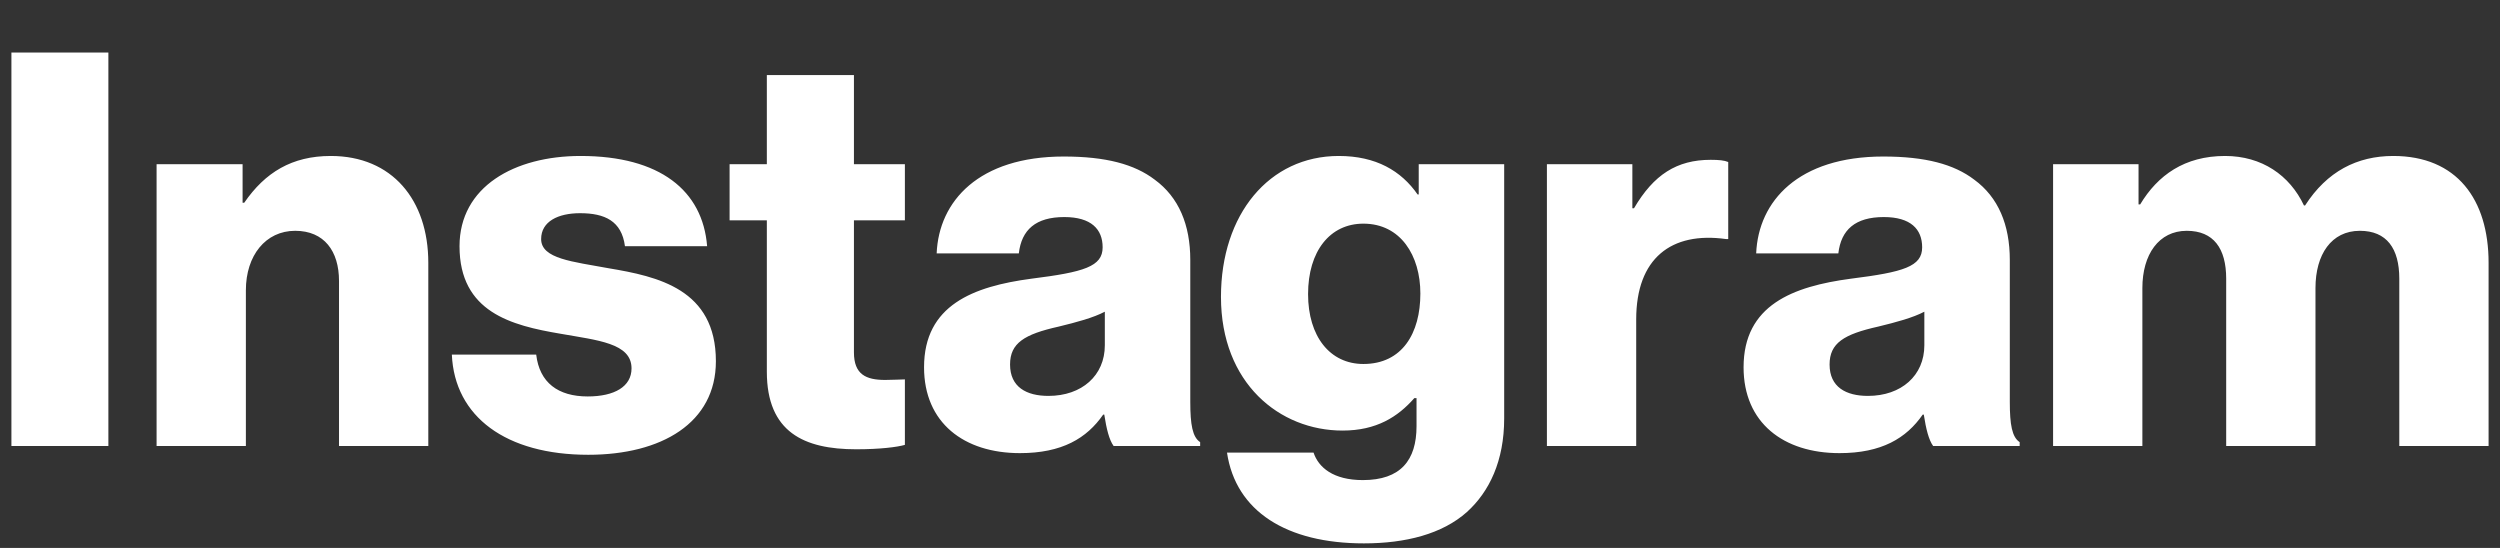 <?xml version="1.0" encoding="UTF-8"?>
<svg width="219px" height="48px" viewBox="0 0 219 48" version="1.1" xmlns="http://www.w3.org/2000/svg" xmlns:xlink="http://www.w3.org/1999/xlink">
    <rect x="0" y="0" width="219" height="48" fill="#333333" stroke="none"/>
    <g id="Instagram" stroke="none" fill="#ffffff">
        <path d="M1,39.067 L1,4.6 L9.494,4.6 L9.494,39.067 L1,39.067 Z M13.717,39.067 L13.717,14.386 L21.251,14.386 L21.251,17.76 L21.395,17.76 C23.218,15.109 25.57,13.663 28.977,13.663 C34.351,13.663 37.519,17.519 37.519,23.015 L37.519,39.067 L29.697,39.067 L29.697,24.606 C29.697,22.002 28.401,20.219 25.858,20.219 C23.266,20.219 21.539,22.388 21.539,25.425 L21.539,39.067 L13.717,39.067 Z M51.531,39.839 C44.333,39.839 39.822,36.513 39.582,31.065 L46.972,31.065 C47.26,33.524 48.892,34.729 51.483,34.729 C53.834,34.729 55.322,33.861 55.322,32.27 C55.322,30.053 52.347,29.812 49.084,29.233 C44.813,28.51 40.254,27.353 40.254,21.569 C40.254,16.362 45.053,13.663 50.859,13.663 C57.817,13.663 61.56,16.7 61.944,21.569 L54.746,21.569 C54.458,19.351 52.971,18.676 50.811,18.676 C48.892,18.676 47.404,19.399 47.404,20.942 C47.404,22.677 50.187,22.918 53.307,23.497 C57.625,24.22 62.712,25.329 62.712,31.644 C62.712,37.043 57.961,39.839 51.531,39.839 Z M74.997,39.357 C70.438,39.357 67.175,37.862 67.175,32.56 L67.175,19.303 L63.912,19.303 L63.912,14.386 L67.175,14.386 L67.175,6.576 L74.805,6.576 L74.805,14.386 L79.268,14.386 L79.268,19.303 L74.805,19.303 L74.805,30.872 C74.805,32.801 75.861,33.283 77.54,33.283 C78.212,33.283 78.98,33.235 79.268,33.235 L79.268,38.971 C78.596,39.164 77.108,39.357 74.997,39.357 Z M89.345,39.694 C84.45,39.694 80.947,37.043 80.947,32.174 C80.947,26.727 85.266,25.088 90.353,24.413 C94.96,23.834 96.591,23.352 96.591,21.665 C96.591,20.074 95.584,19.014 93.232,19.014 C90.737,19.014 89.489,20.122 89.249,22.195 L82.051,22.195 C82.243,17.616 85.746,13.711 93.184,13.711 C96.879,13.711 99.375,14.386 101.15,15.736 C103.262,17.278 104.269,19.689 104.269,22.774 L104.269,35.211 C104.269,37.187 104.461,38.296 105.133,38.73 L105.133,39.067 L97.551,39.067 C97.167,38.537 96.927,37.573 96.735,36.32 L96.639,36.32 C95.2,38.393 93.04,39.694 89.345,39.694 Z M91.841,34.681 C94.768,34.681 96.783,32.897 96.783,30.246 L96.783,27.305 C95.776,27.835 94.336,28.221 92.752,28.607 C89.729,29.282 88.481,30.053 88.481,31.933 C88.481,33.909 89.921,34.681 91.841,34.681 Z M119.481,47.6 C112.715,47.6 108.252,44.804 107.485,39.646 L115.067,39.646 C115.498,40.948 116.794,42.056 119.385,42.056 C122.697,42.056 124.088,40.321 124.088,37.332 L124.088,34.874 L123.896,34.874 C122.457,36.513 120.585,37.718 117.61,37.718 C112.091,37.718 106.957,33.572 106.957,26.004 C106.957,18.773 111.18,13.663 117.274,13.663 C120.537,13.663 122.745,14.964 124.184,17.037 L124.28,17.037 L124.28,14.386 L131.766,14.386 L131.766,36.657 C131.766,40.369 130.471,43.069 128.503,44.852 C126.344,46.78 123.128,47.6 119.481,47.6 Z M119.433,31.885 C122.841,31.885 124.424,29.185 124.424,25.714 C124.424,22.388 122.697,19.592 119.433,19.592 C116.506,19.592 114.587,22.002 114.587,25.763 C114.587,29.474 116.506,31.885 119.433,31.885 Z M135.509,39.067 L135.509,14.386 L142.995,14.386 L142.995,18.242 L143.139,18.242 C144.867,15.302 146.882,14 149.858,14 C150.577,14 151.057,14.048 151.393,14.193 L151.393,20.942 L151.201,20.942 C146.402,20.267 143.331,22.629 143.331,27.98 L143.331,39.067 L135.509,39.067 Z M161.135,39.694 C156.24,39.694 152.737,37.043 152.737,32.174 C152.737,26.727 157.056,25.088 162.142,24.413 C166.749,23.834 168.381,23.352 168.381,21.665 C168.381,20.074 167.373,19.014 165.022,19.014 C162.526,19.014 161.279,20.122 161.039,22.195 L153.841,22.195 C154.033,17.616 157.536,13.711 164.974,13.711 C168.669,13.711 171.164,14.386 172.94,15.736 C175.051,17.278 176.059,19.689 176.059,22.774 L176.059,35.211 C176.059,37.187 176.251,38.296 176.923,38.73 L176.923,39.067 L169.341,39.067 C168.957,38.537 168.717,37.573 168.525,36.32 L168.429,36.32 C166.989,38.393 164.83,39.694 161.135,39.694 Z M163.63,34.681 C166.557,34.681 168.573,32.897 168.573,30.246 L168.573,27.305 C167.565,27.835 166.125,28.221 164.542,28.607 C161.519,29.282 160.271,30.053 160.271,31.933 C160.271,33.909 161.711,34.681 163.63,34.681 Z M179.85,39.067 L179.85,14.386 L187.336,14.386 L187.336,17.905 L187.48,17.905 C189.015,15.35 191.367,13.663 194.918,13.663 C198.133,13.663 200.58,15.35 201.828,18.001 L201.924,18.001 C203.844,15.013 206.483,13.663 209.65,13.663 C215.217,13.663 218,17.471 218,23.015 L218,39.067 L210.178,39.067 L210.178,24.413 C210.178,21.761 209.074,20.219 206.723,20.219 C204.228,20.219 202.836,22.292 202.836,25.232 L202.836,39.067 L195.014,39.067 L195.014,24.413 C195.014,21.761 193.91,20.219 191.559,20.219 C189.111,20.219 187.672,22.292 187.672,25.232 L187.672,39.067 L179.85,39.067 Z"></path>
    </g>
</svg>
